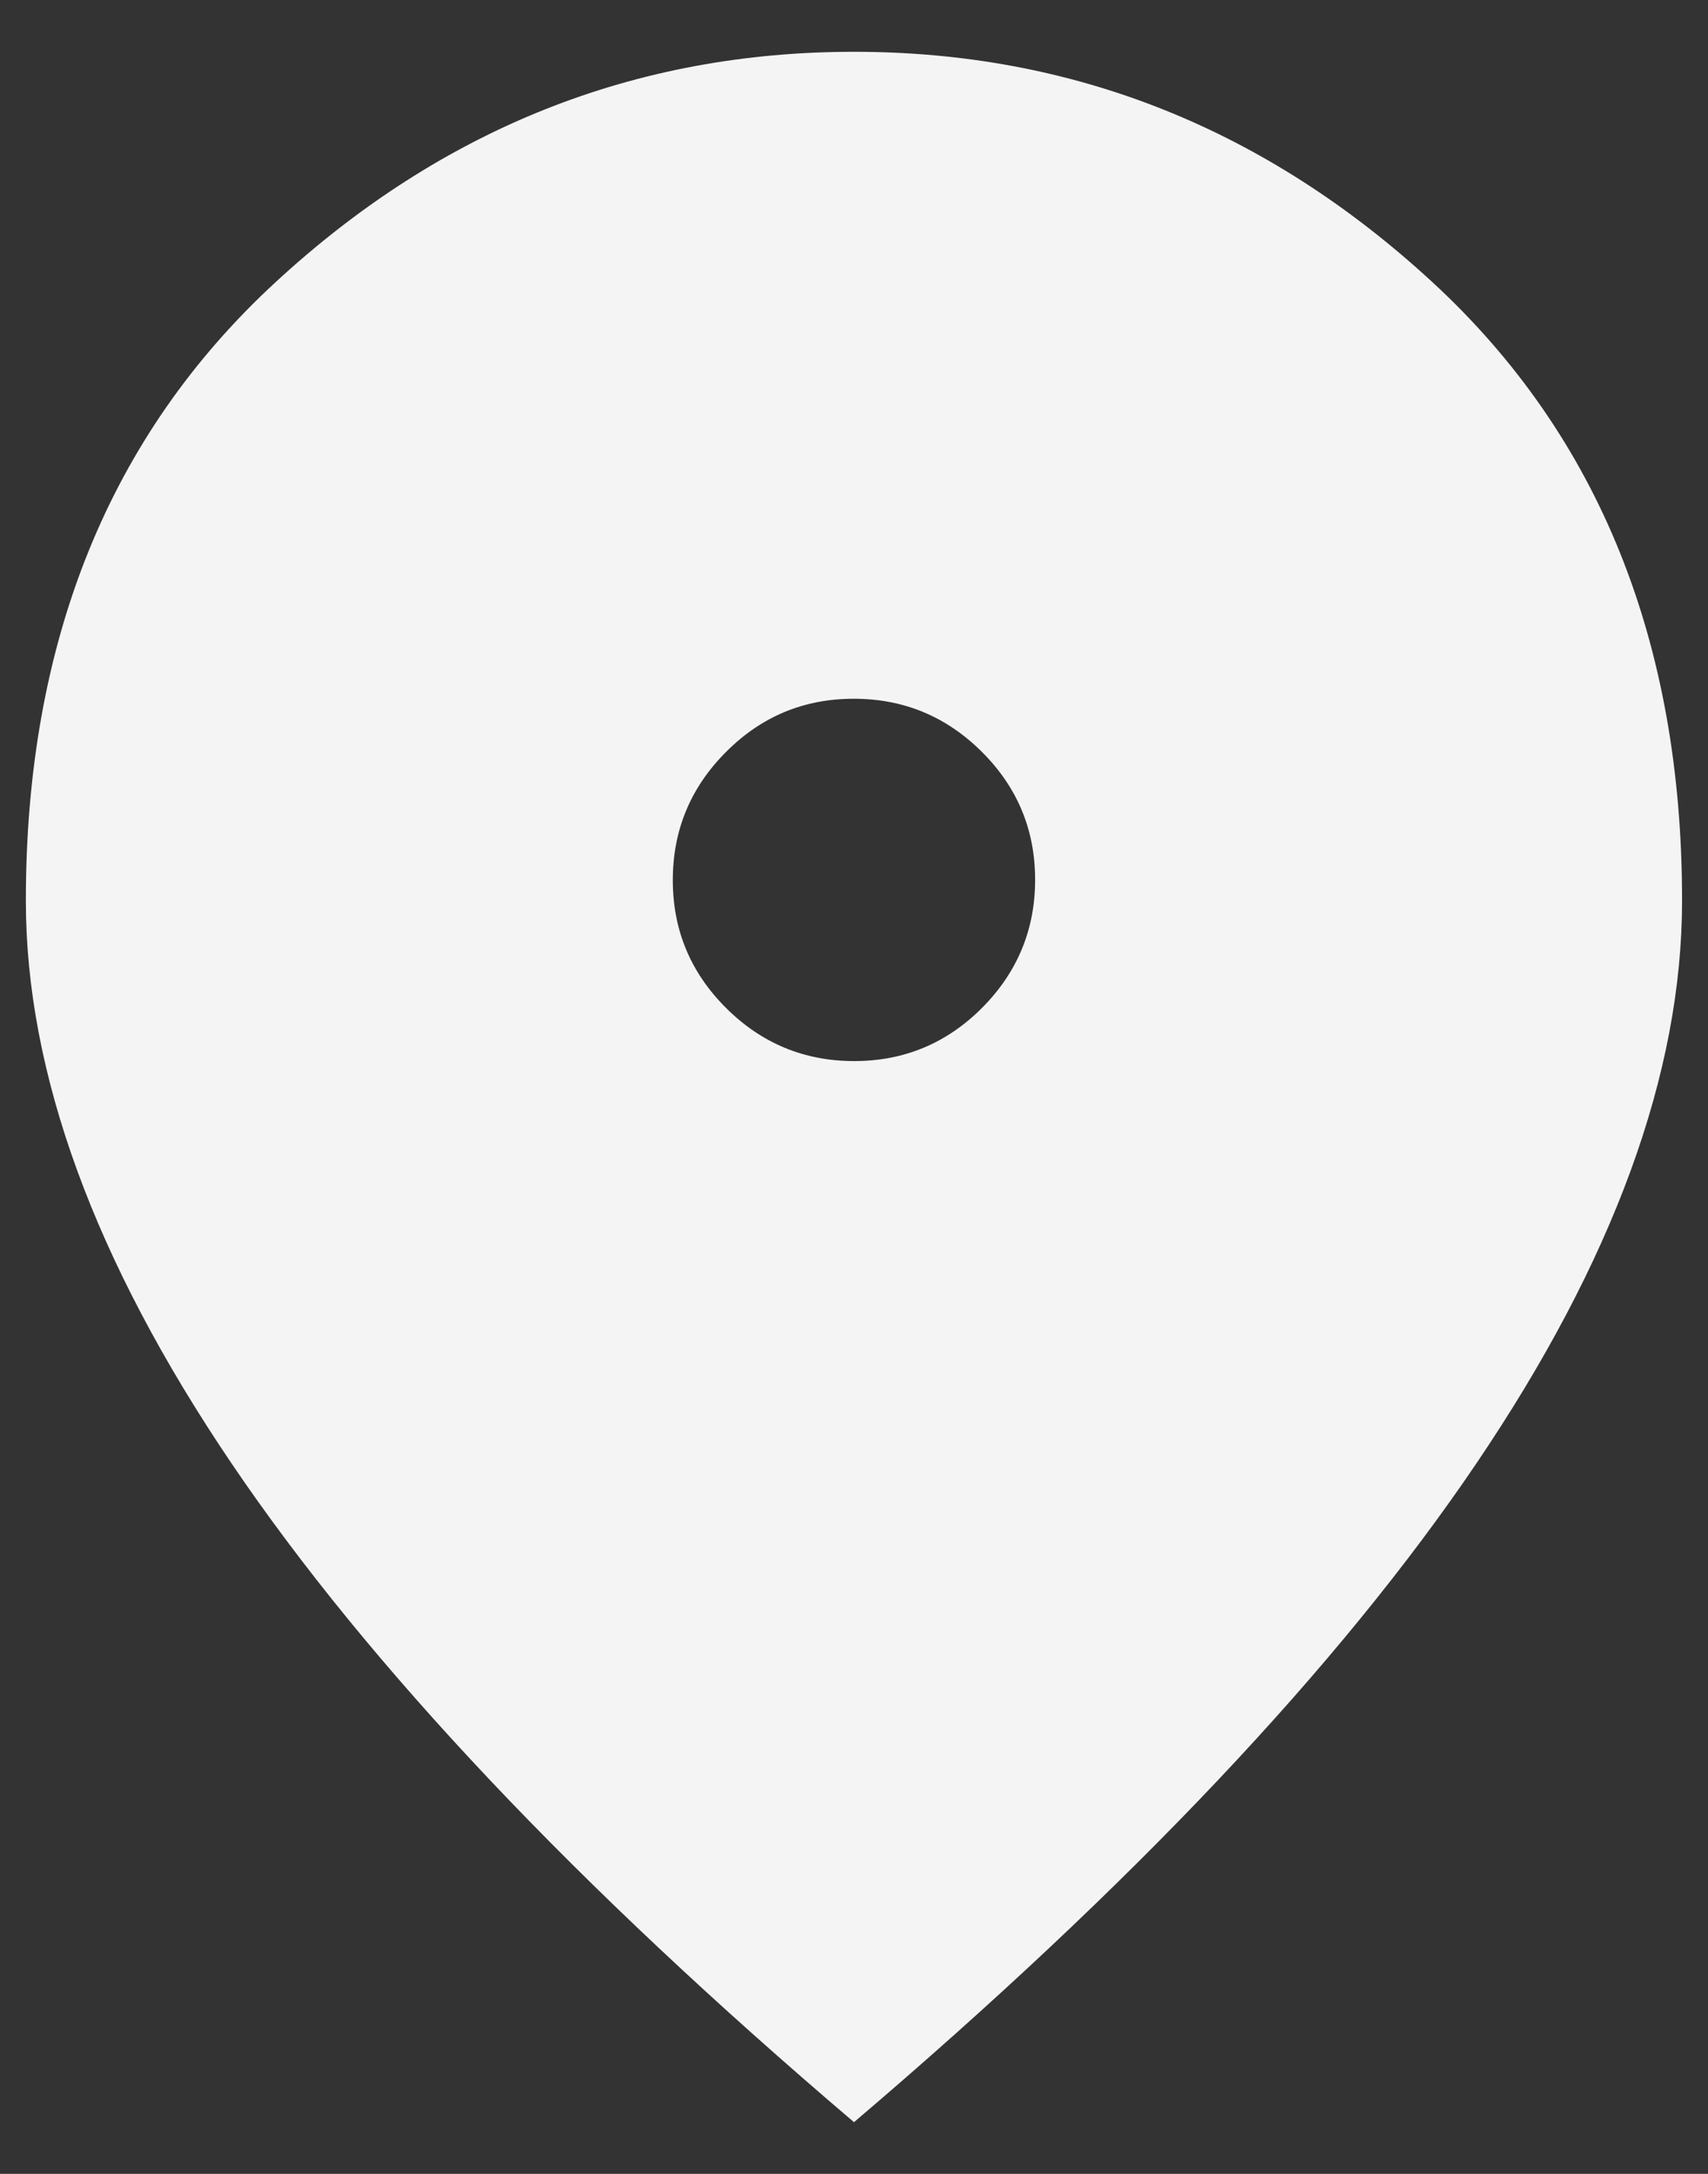 <svg width="22" height="28" viewBox="0 0 22 28" fill="none" xmlns="http://www.w3.org/2000/svg">
<rect x="0" y="0" width="22" height="28" fill="#333333" stroke="none"/>
<path id="Vector" d="M11.003 13.667C11.645 13.667 12.194 13.438 12.65 12.981C13.105 12.523 13.333 11.973 13.333 11.331C13.333 10.688 13.104 10.139 12.647 9.684C12.189 9.228 11.639 9 10.997 9C10.354 9 9.805 9.229 9.35 9.687C8.894 10.144 8.666 10.694 8.666 11.337C8.666 11.979 8.895 12.528 9.353 12.984C9.81 13.439 10.36 13.667 11.003 13.667ZM11 27.334C7.422 24.289 4.75 21.461 2.983 18.85C1.216 16.239 0.333 13.822 0.333 11.6C0.333 8.267 1.405 5.611 3.55 3.634C5.694 1.656 8.177 0.667 11 0.667C13.822 0.667 16.305 1.656 18.45 3.634C20.594 5.611 21.666 8.267 21.666 11.6C21.666 13.822 20.783 16.239 19.016 18.85C17.25 21.461 14.578 24.289 11 27.334Z" fill="#F4F4F4"/>
</svg>
